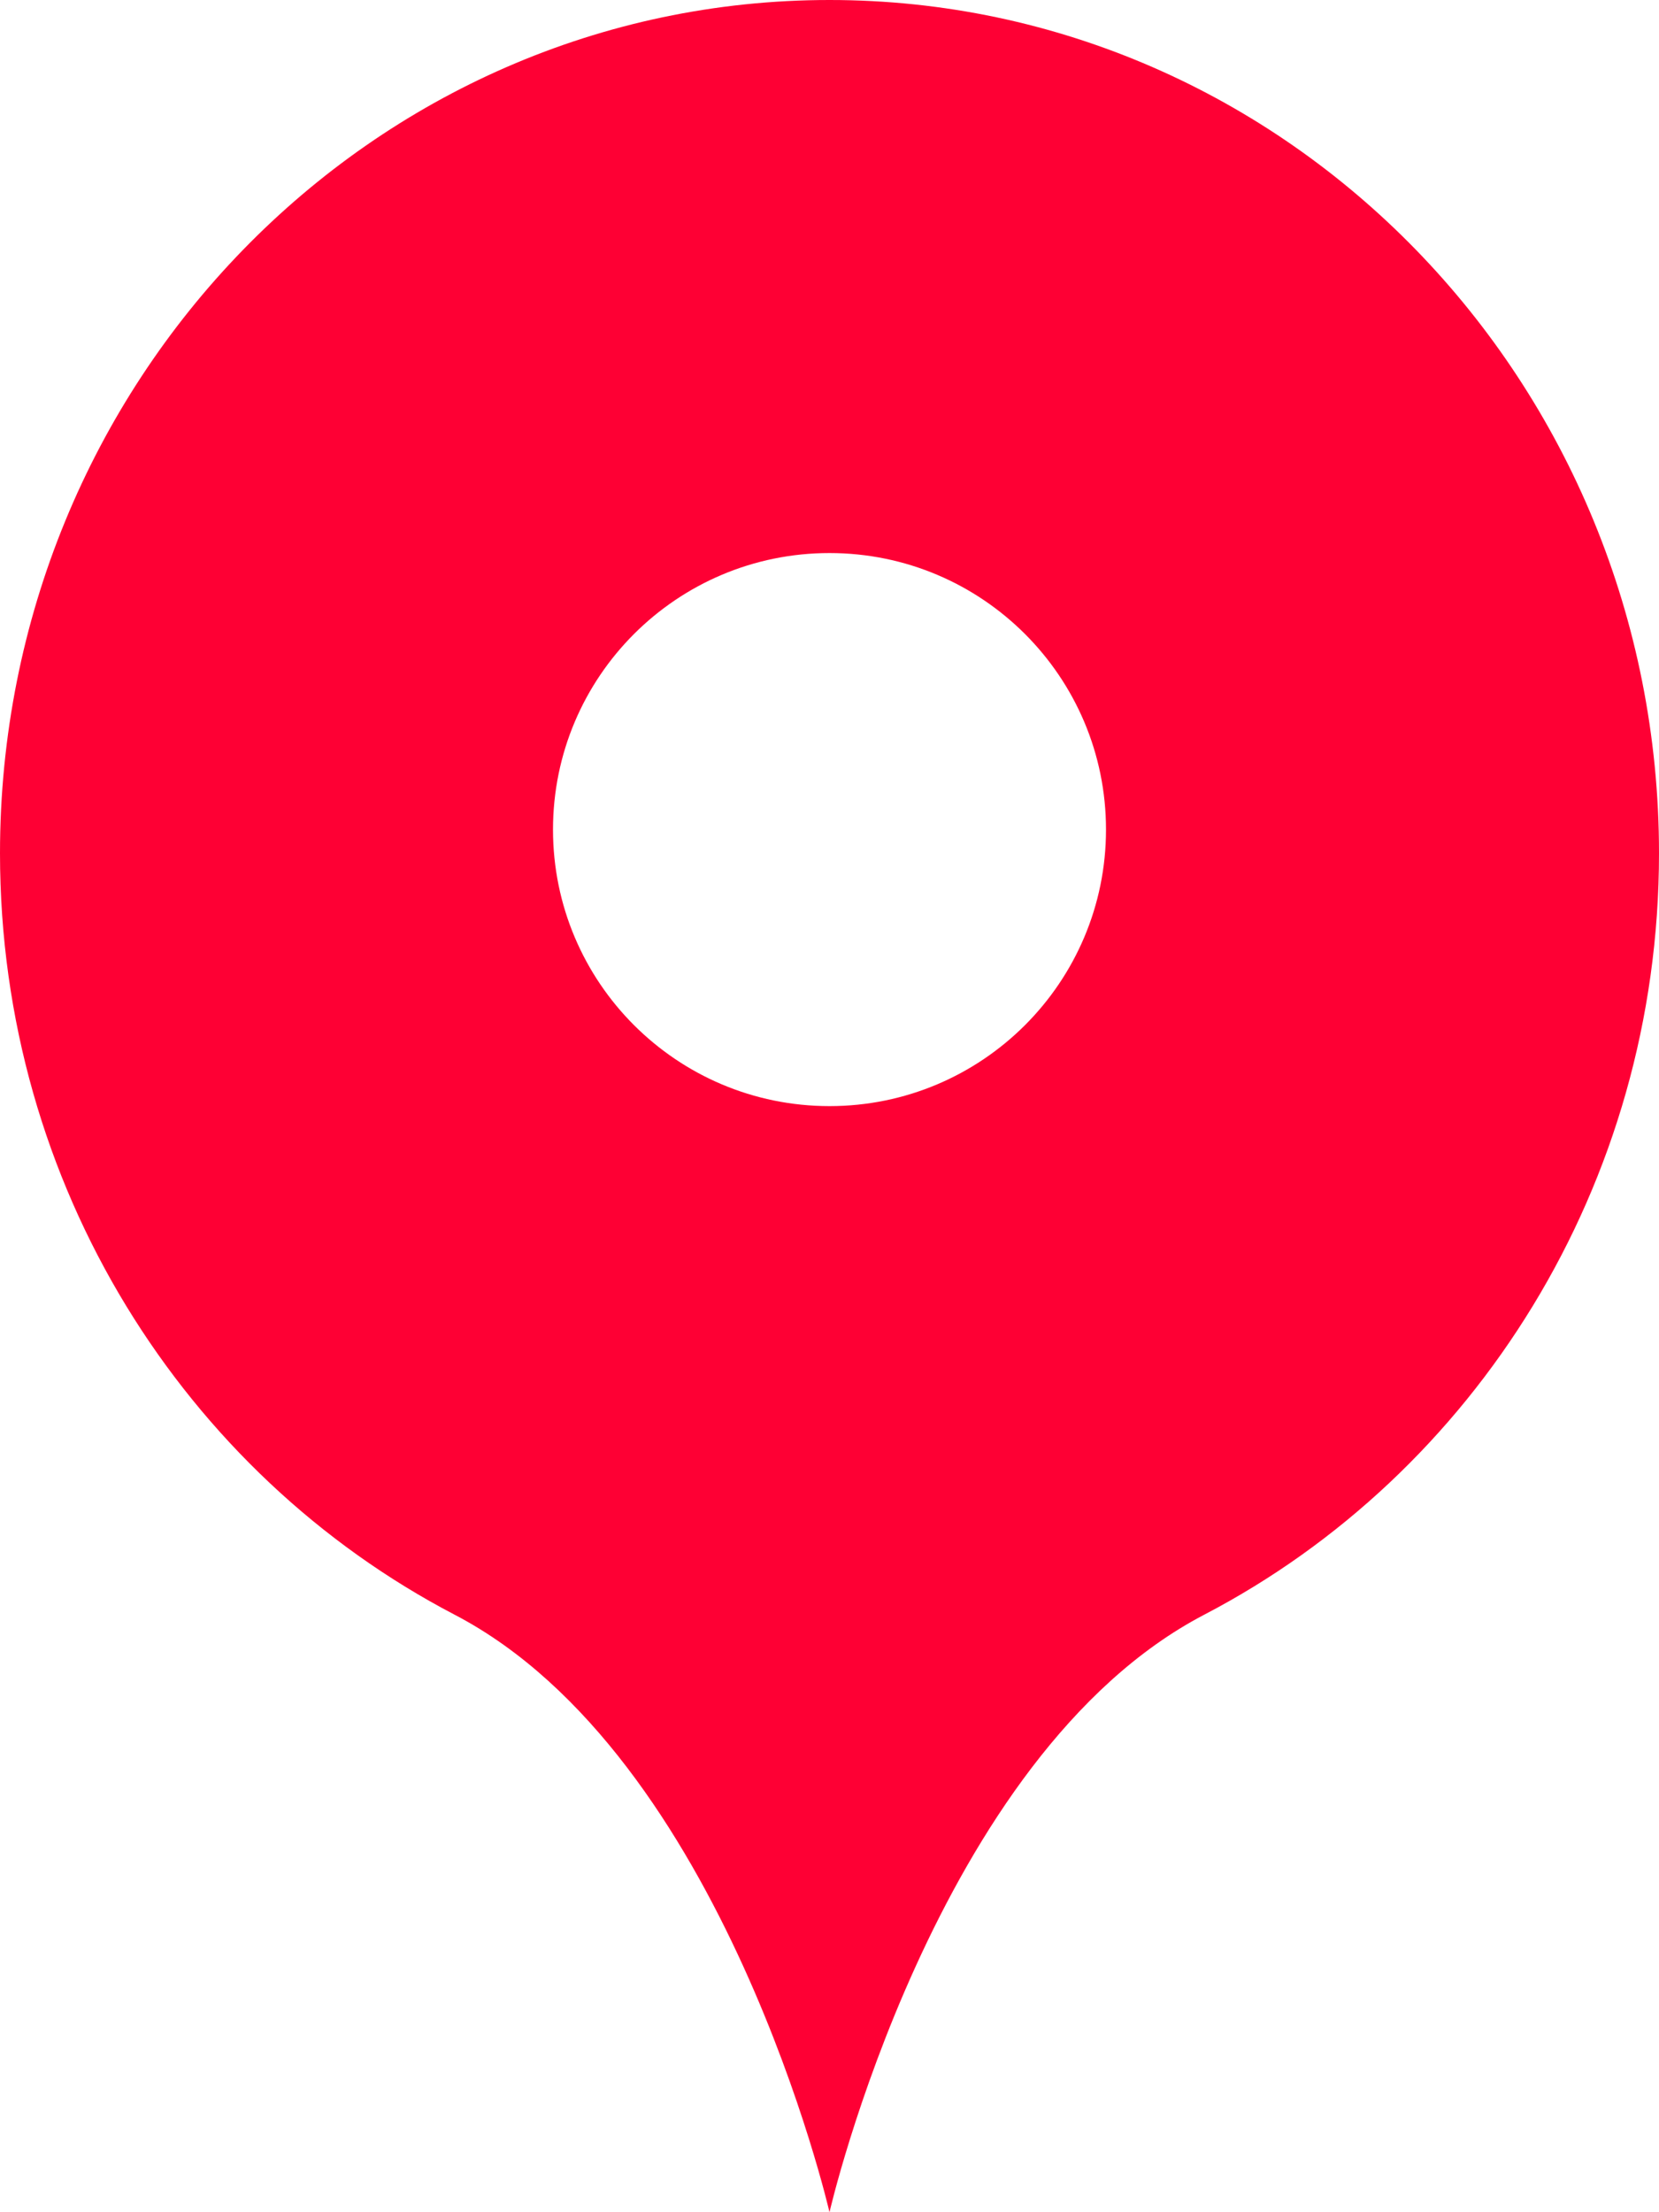 <svg width="18" height="24" viewBox="0 0 18 24" fill="none" xmlns="http://www.w3.org/2000/svg">
<path fill-rule="evenodd" clip-rule="evenodd" d="M18 9.257C18 12.864 15.994 15.99 13.067 17.517C10.139 19.045 9 24 9 24C9 24 7.86 19.045 4.933 17.518C2.006 15.99 0 12.864 0 9.257C0 4.145 4.029 0 9 0C13.971 0 18 4.145 18 9.257ZM9 12C10.657 12 12 10.657 12 9C12 7.343 10.657 6 9 6C7.343 6 6 7.343 6 9C6 10.657 7.343 12 9 12Z" fill="#FE0034"/>
</svg>
